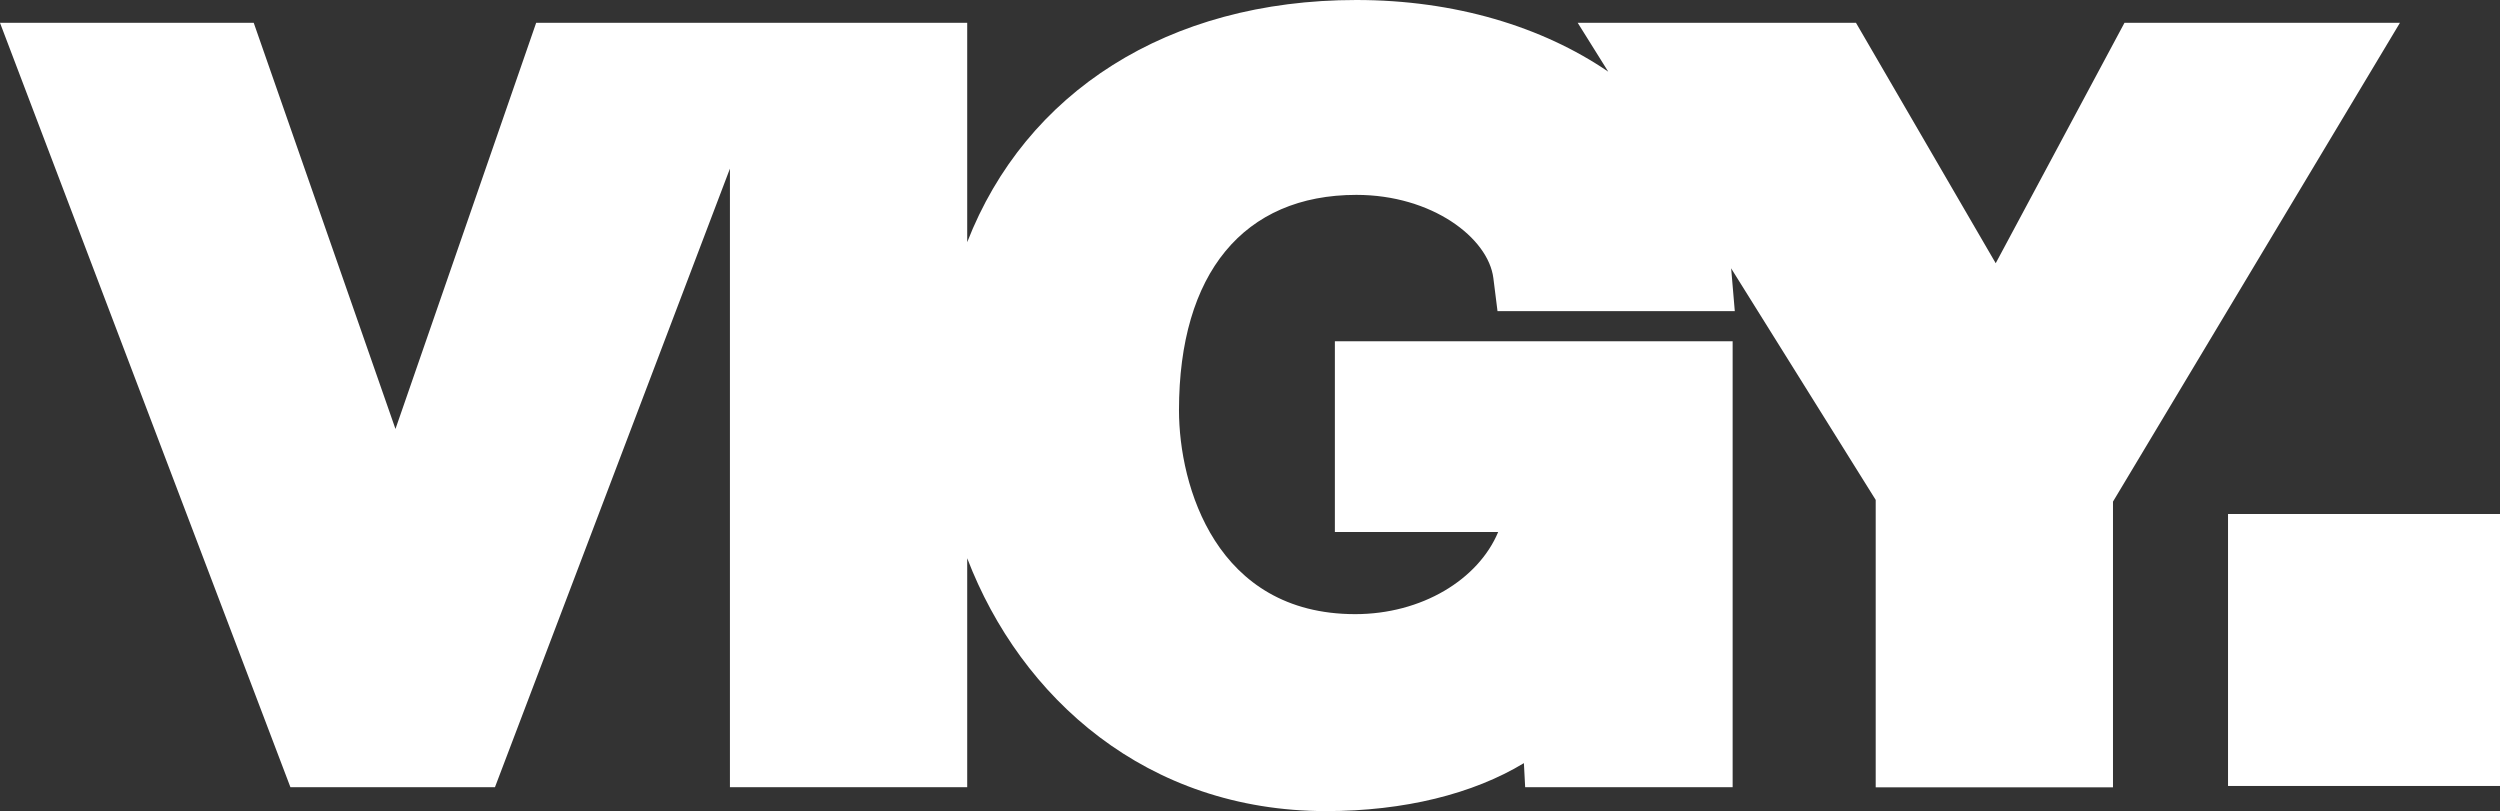 <?xml version="1.0" encoding="UTF-8"?>
<svg id="Capa_1" data-name="Capa 1" xmlns="http://www.w3.org/2000/svg" viewBox="0 0 337.26 109.42">
  <rect x="0" y="0" width="337.26" height="109.42" fill="#333333" stroke="none"/>
  <defs>
    <style>
      .cls-1 {
        fill: #fff;
      }
    </style>
  </defs>
  <path class="cls-1" d="M39.18,106.2h27.59l31.7-83.45v83.45h32.01v-30.89c7.23,18.85,24.21,34.11,48.41,34.11,10.55,0,19.84-2.32,26.69-6.47l.17,3.25h27.99v-60.16h-53.66v25.73h22.03c-2.69,6.43-10.32,11.08-19.29,11.08-18.77,0-23.77-17.29-23.77-27.51,0-18.46,8.72-29.05,23.93-29.05,10.2,0,17.79,5.8,18.48,11.22l.56,4.46h32.01l-.47-5.53c0-.08-.03-.16-.03-.25l19.51,31.25v38.77h32.01v-38.54L323.76,3.08h-37.16l-17.37,32.43L250.38,3.08h-37.54l4.12,6.59c-8.89-6.07-20.69-9.67-33.99-9.67-25.48,0-44.63,12.5-52.49,32.67V3.08h-58.15l-18.98,54.79L34.23,3.08H0l39.18,103.12Z"/>
  <rect class="cls-1" x="300.57" y="69.34" width="36.69" height="36.69"/>
</svg>